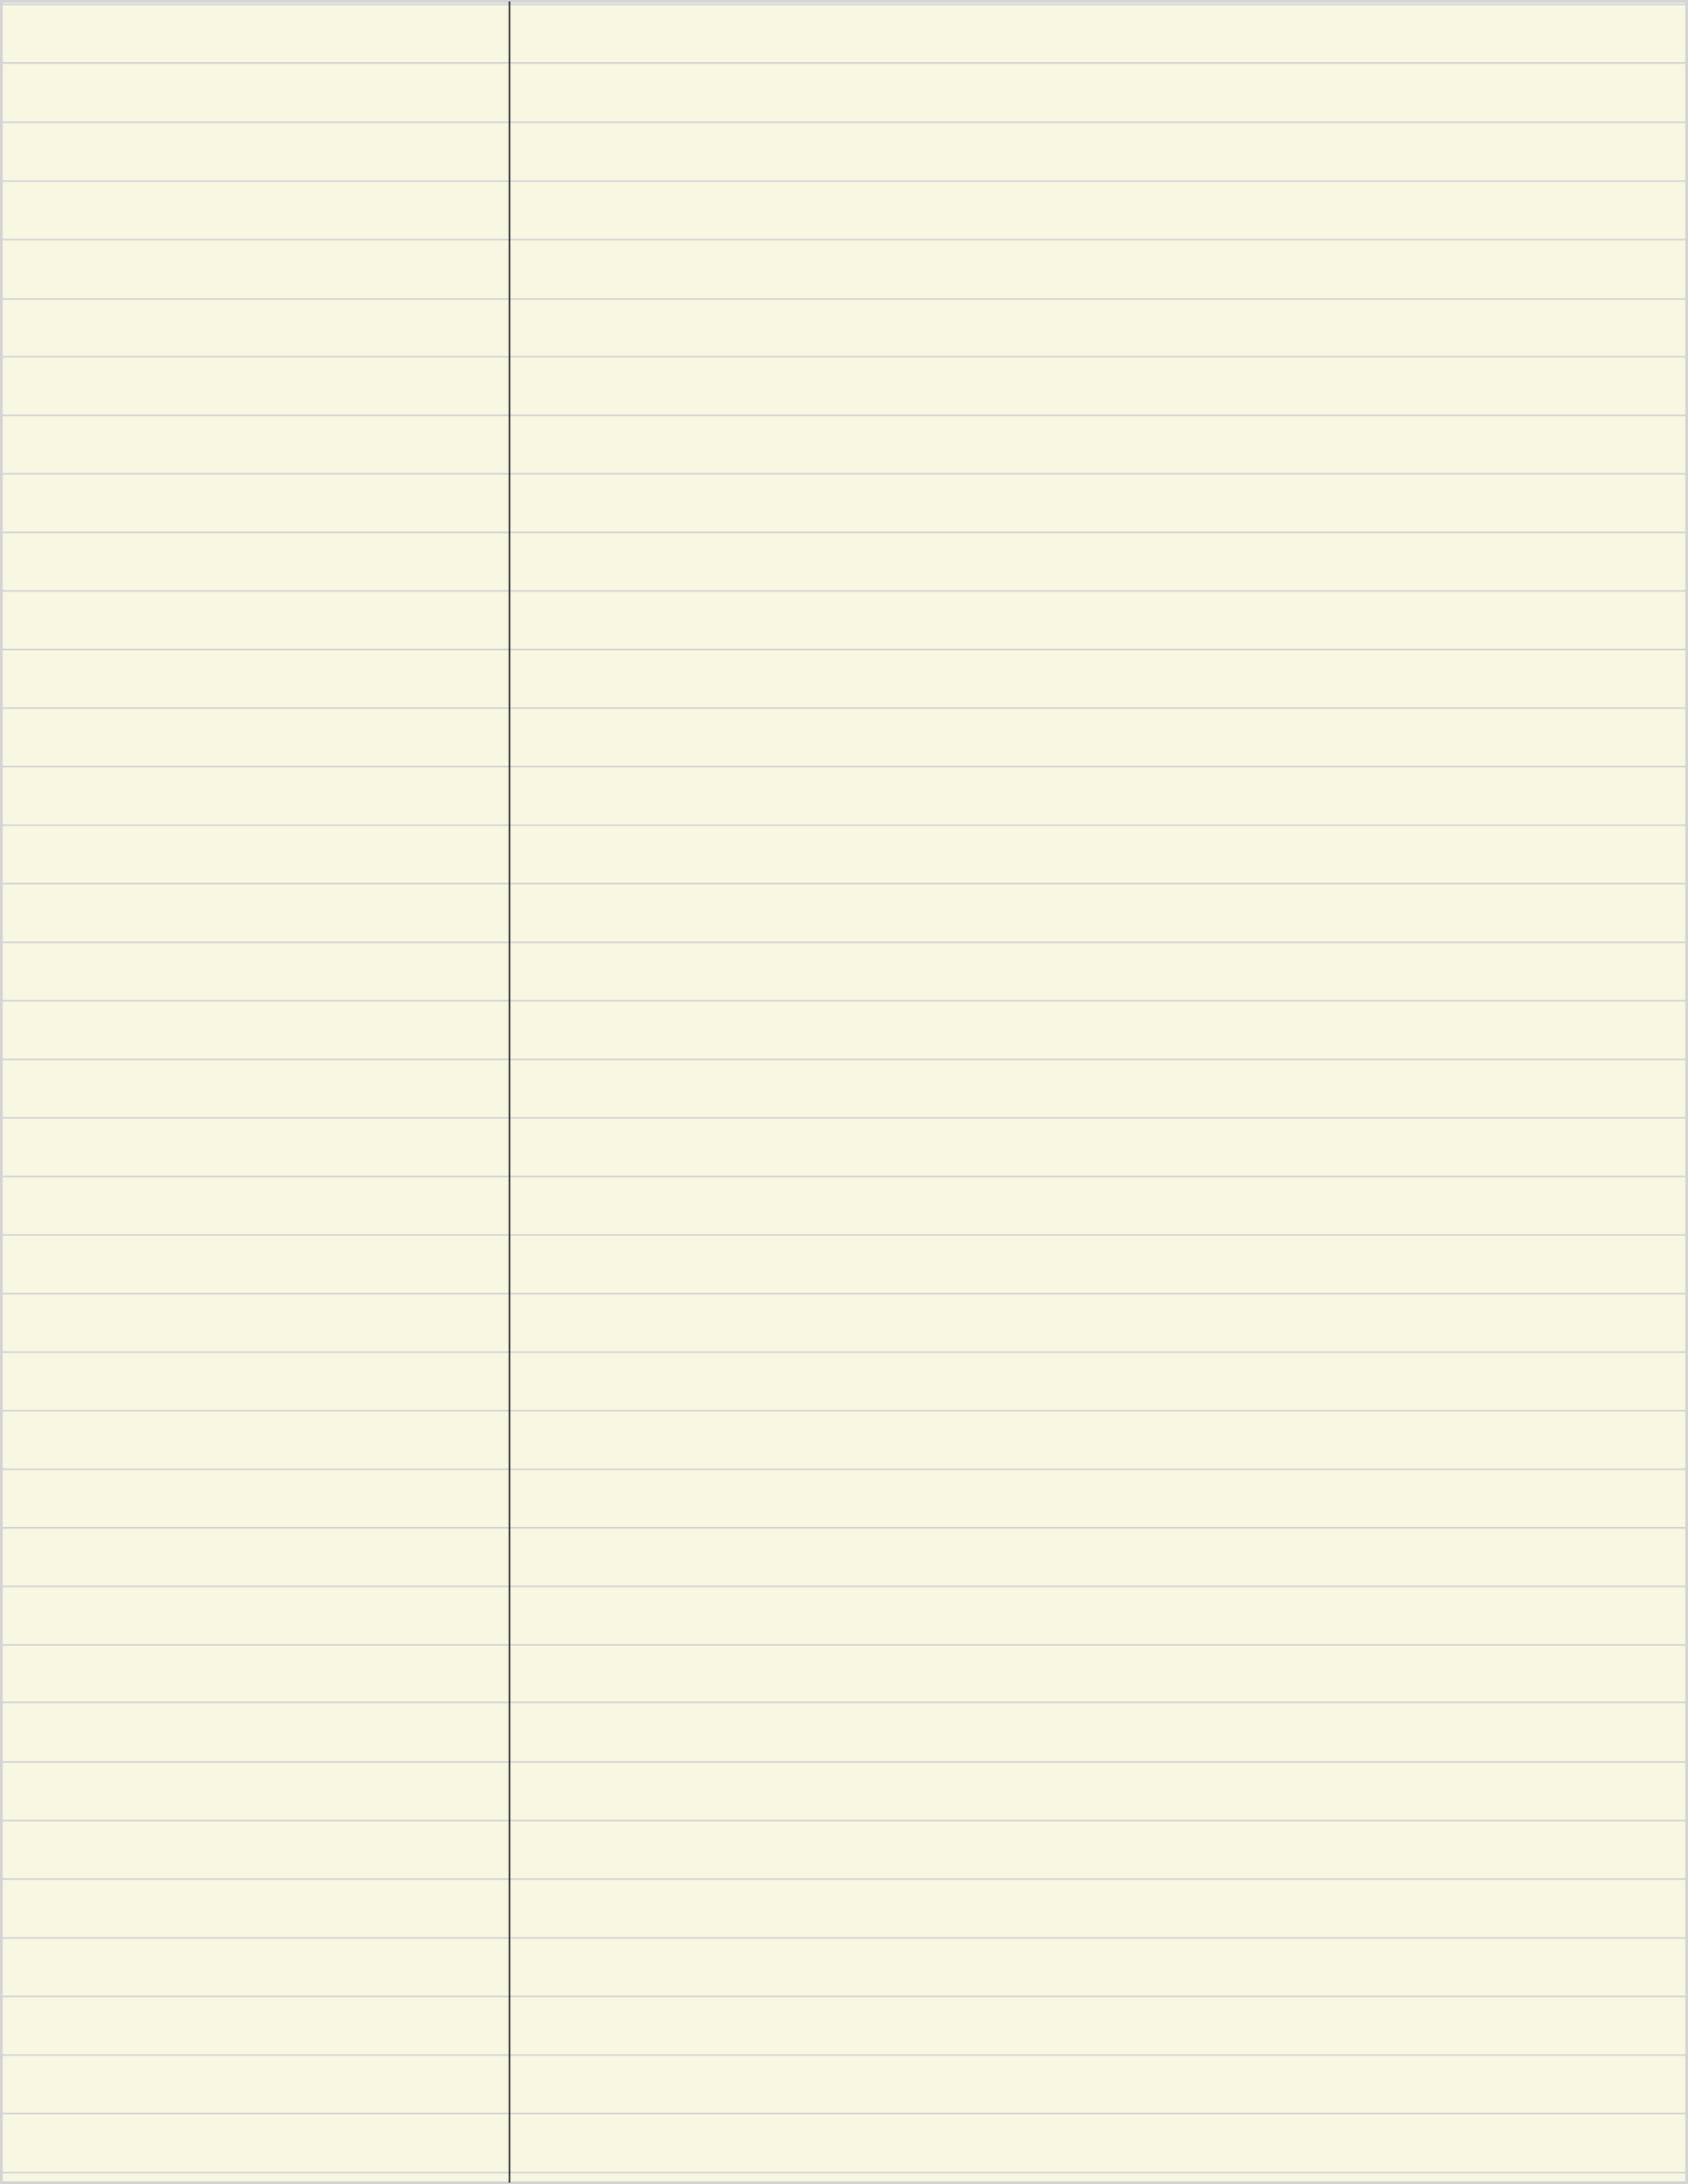 <svg xmlns="http://www.w3.org/2000/svg" xmlns:xlink="http://www.w3.org/1999/xlink" viewBox="0 0 613 793"><rect x="0" y="0" width="613" height="793" fill="#808080" stroke="none"/><defs><style>.a,.d,.e,.f{fill:none;}.a,.d{stroke:#d4d4d4;}.a{stroke-miterlimit:10;}.b{fill:#f7f7e2;}.c{clip-path:url(#a);}.d,.e,.f{stroke-width:0.6px;}.e{stroke:#424142;}.f{stroke:#303030;}</style><clipPath id="a" transform="translate(0.5 0.5)"><rect class="a" width="612" height="792"/></clipPath></defs><title>Yellow</title><rect class="b" x="0.5" y="0.5" width="612" height="792"/><g class="c"><line class="d" x1="0.5" y1="65.74" x2="612.5" y2="65.74"/><line class="d" x1="0.5" y1="87" x2="612.5" y2="87"/><line class="d" x1="0.5" y1="129.52" x2="612.5" y2="129.52"/><line class="d" x1="0.5" y1="108.55" x2="612.5" y2="108.55"/><line class="d" x1="0.5" y1="1.59" x2="612.5" y2="1.59"/><line class="d" x1="0.5" y1="22.85" x2="612.5" y2="22.85"/><path class="e" d="M612,77.28" transform="translate(0.5 0.5)"/><path class="e" d="M0,77.28" transform="translate(0.5 0.5)"/><line class="d" x1="0.5" y1="44.4" x2="612.5" y2="44.4"/><line class="d" x1="0.5" y1="150.78" x2="612.5" y2="150.78"/><line class="d" x1="0.5" y1="172.04" x2="612.5" y2="172.04"/><line class="d" x1="0.5" y1="193.3" x2="612.5" y2="193.3"/><line class="d" x1="0.5" y1="214.56" x2="612.5" y2="214.56"/><line class="d" x1="0.5" y1="235.82" x2="612.5" y2="235.82"/><line class="d" x1="0.5" y1="257.08" x2="612.5" y2="257.08"/><line class="d" x1="0.5" y1="278.34" x2="612.5" y2="278.34"/><line class="d" x1="0.5" y1="299.6" x2="612.5" y2="299.6"/><line class="d" x1="0.5" y1="320.86" x2="612.5" y2="320.86"/><line class="d" x1="0.5" y1="342.12" x2="612.5" y2="342.12"/><line class="d" x1="0.5" y1="363.38" x2="612.5" y2="363.38"/><line class="d" x1="0.5" y1="384.64" x2="612.5" y2="384.64"/><line class="d" x1="0.5" y1="405.9" x2="612.5" y2="405.9"/><line class="d" x1="0.5" y1="427.16" x2="612.5" y2="427.16"/><line class="d" x1="0.5" y1="448.42" x2="612.5" y2="448.42"/><line class="d" x1="0.5" y1="469.68" x2="612.5" y2="469.68"/><line class="d" x1="0.5" y1="490.94" x2="612.5" y2="490.94"/><line class="d" x1="0.5" y1="512.2" x2="612.5" y2="512.2"/><line class="d" x1="0.5" y1="533.46" x2="612.5" y2="533.46"/><line class="d" x1="0.5" y1="554.72" x2="612.5" y2="554.72"/><line class="d" x1="0.5" y1="575.98" x2="612.5" y2="575.98"/><line class="d" x1="0.5" y1="597.24" x2="612.5" y2="597.24"/><line class="d" x1="0.5" y1="639.76" x2="612.5" y2="639.76"/><line class="d" x1="0.5" y1="618.08" x2="612.5" y2="618.08"/><line class="d" x1="0.5" y1="661.02" x2="612.5" y2="661.02"/><line class="d" x1="0.5" y1="682.28" x2="612.5" y2="682.28"/><path class="d" d="M612,715.45" transform="translate(0.5 0.5)"/><path class="d" d="M0,715.45" transform="translate(0.5 0.5)"/><line class="d" x1="0.5" y1="703.63" x2="612.5" y2="703.63"/><line class="d" x1="0.5" y1="724.89" x2="612.5" y2="724.89"/><line class="d" x1="0.5" y1="746.15" x2="612.5" y2="746.15"/><line class="d" x1="0.5" y1="767.41" x2="612.5" y2="767.41"/><line class="d" x1="0.5" y1="788.83" x2="612.5" y2="788.83"/></g><rect class="a" x="0.5" y="0.5" width="612" height="792"/><line class="f" x1="185.05" y1="0.5" x2="185.05" y2="792.5"/></svg>